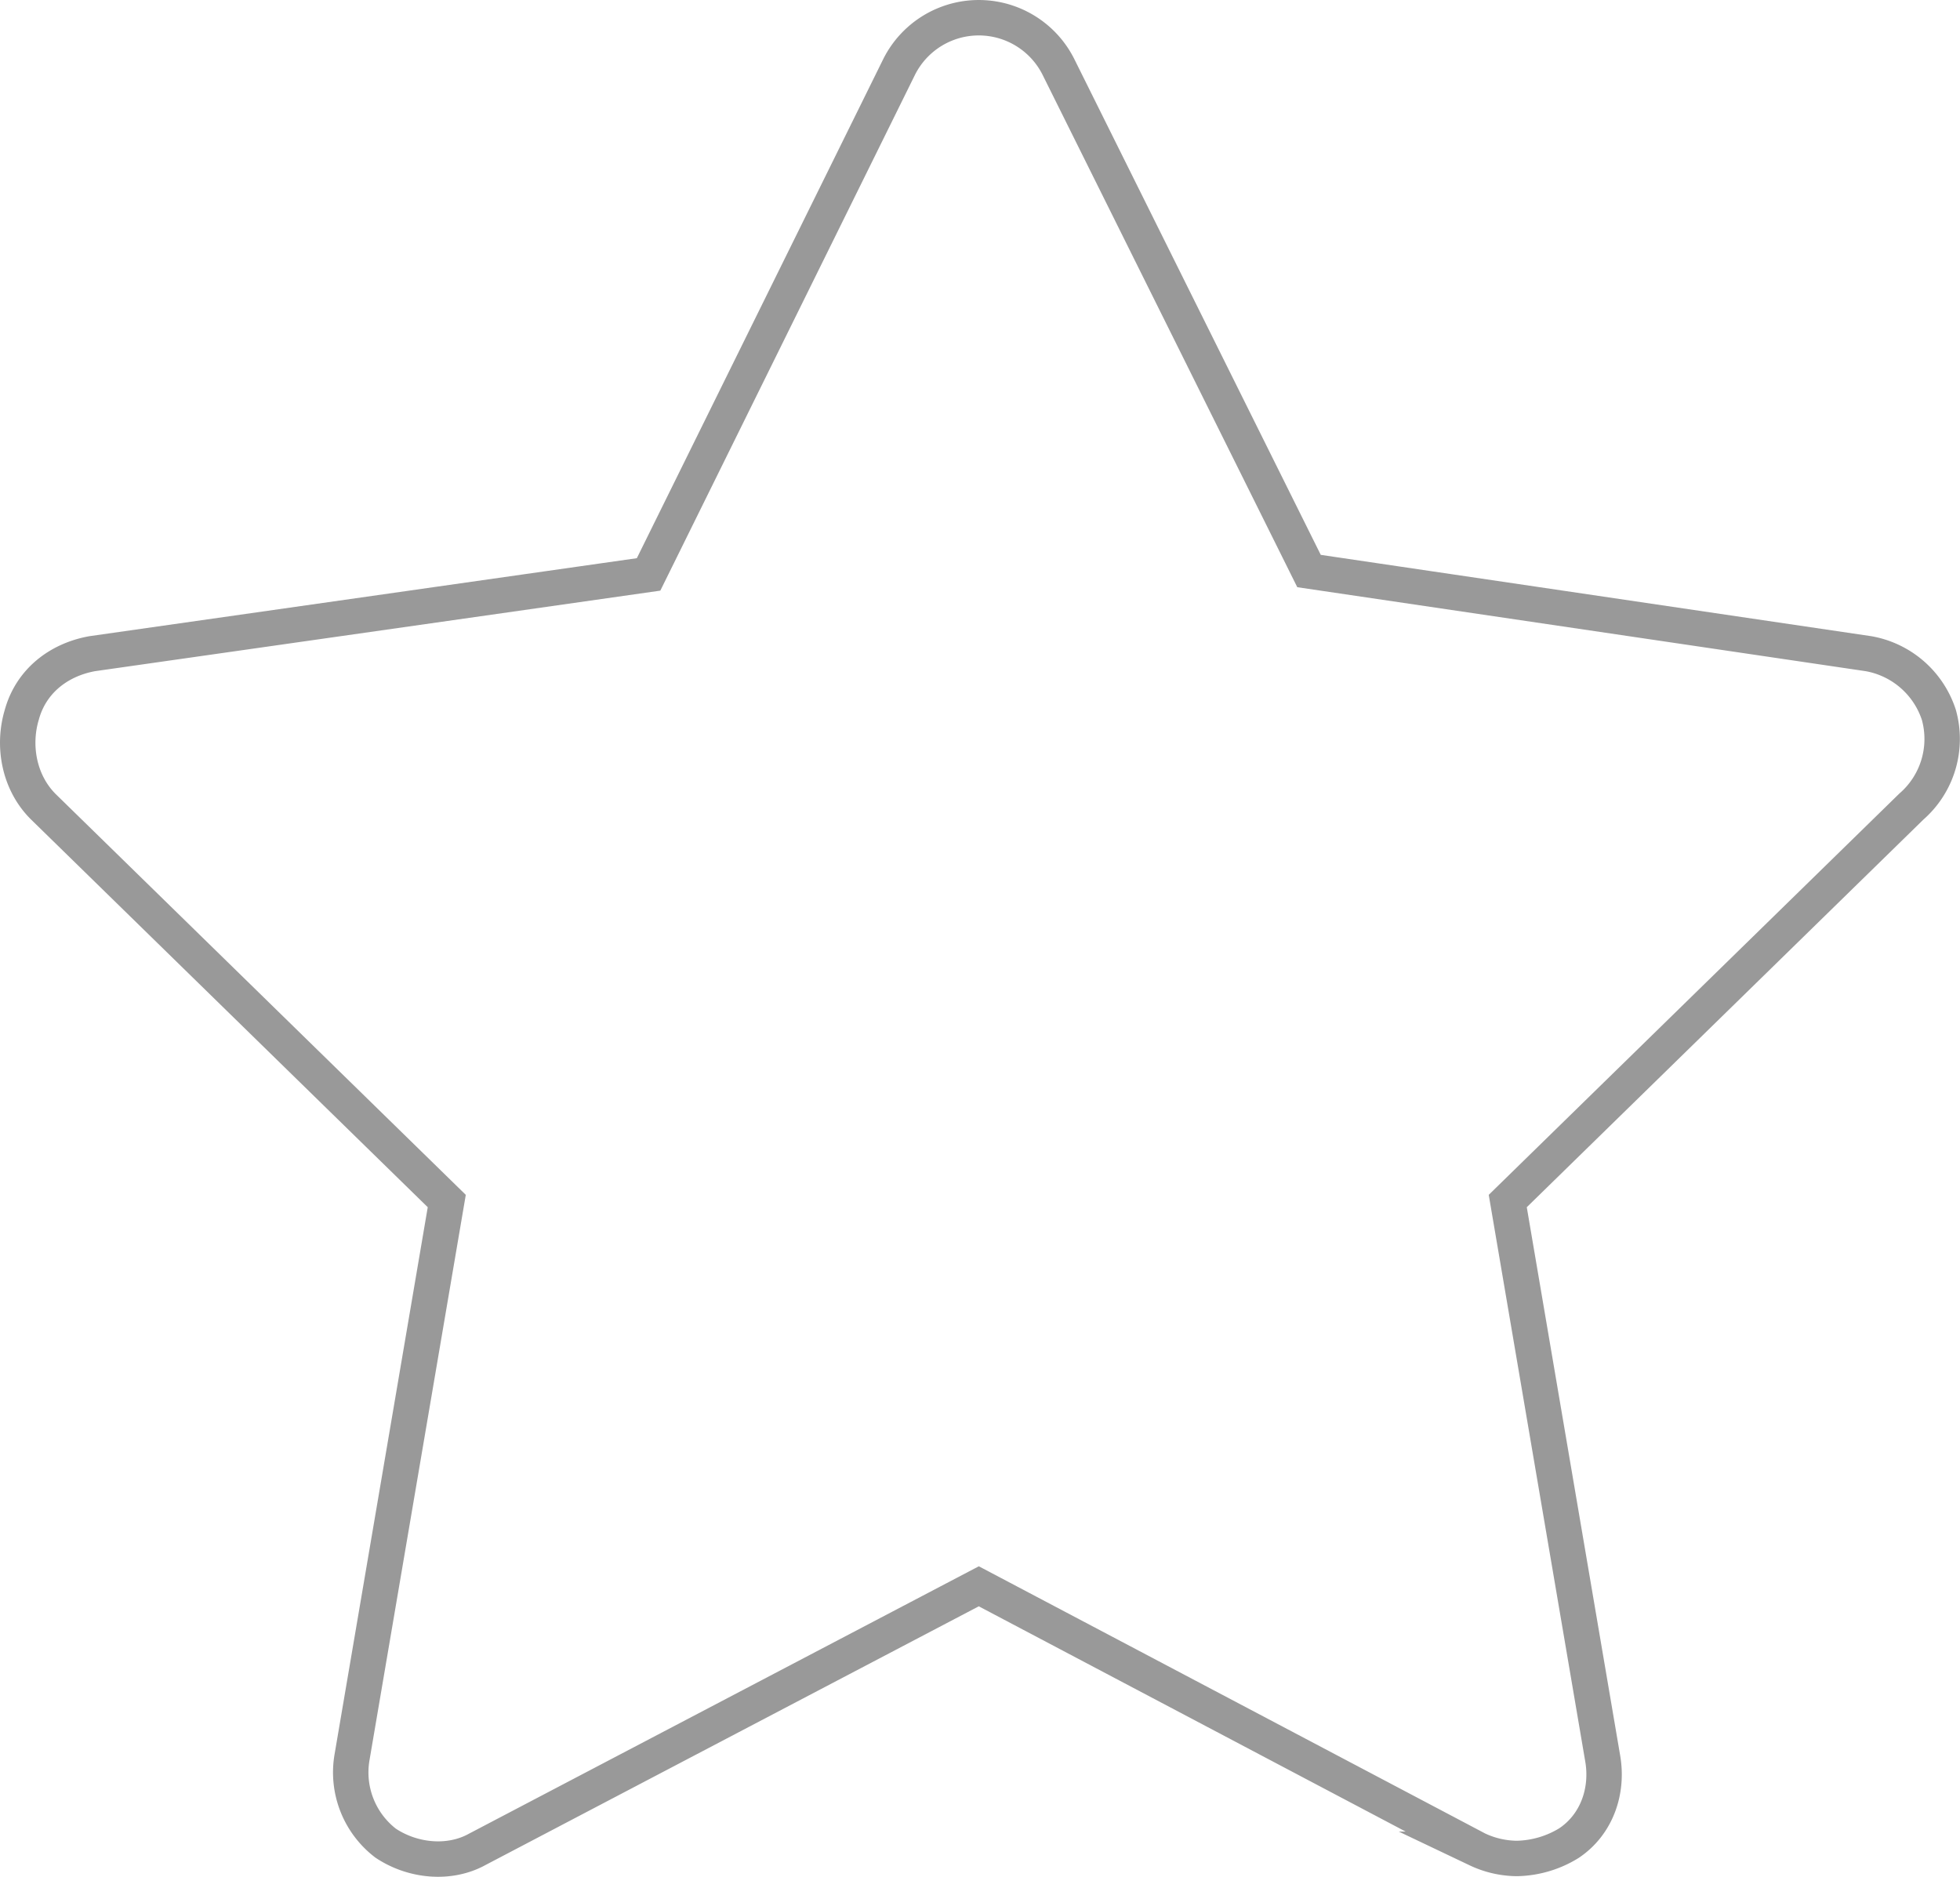 <svg id="Layer_1" data-name="Layer 1" xmlns="http://www.w3.org/2000/svg" viewBox="0 0 497.93 476.77"><defs><style>.cls-1{fill:none;stroke:#999;stroke-miterlimit:10;stroke-width:9px;}</style></defs><title>unselectedStar</title><path class="cls-1" d="M495.37,195a23,23,0,0,0-17.86-15.54l-142.15-21L271.66,30.32a22.63,22.63,0,0,0-40.39,0l-63.69,129L26.21,179.46c-8.55,1.56-15.54,7-17.87,15.54-2.33,7.77-.77,17.09,5.44,23.3L116.31,318.5,92.23,459.87a22.65,22.65,0,0,0,8.55,21.75c7,4.66,16.31,5.44,23.3,1.56l127.39-66.81,126.61,66.81a24,24,0,0,0,10.1,2.33,26.17,26.17,0,0,0,13.2-3.89c7-4.66,10.1-13.2,8.55-21.75L385.85,318.5,488.38,218.3A22.77,22.77,0,0,0,495.37,195Z" transform="translate(-2.81 -13.4)"/></svg>